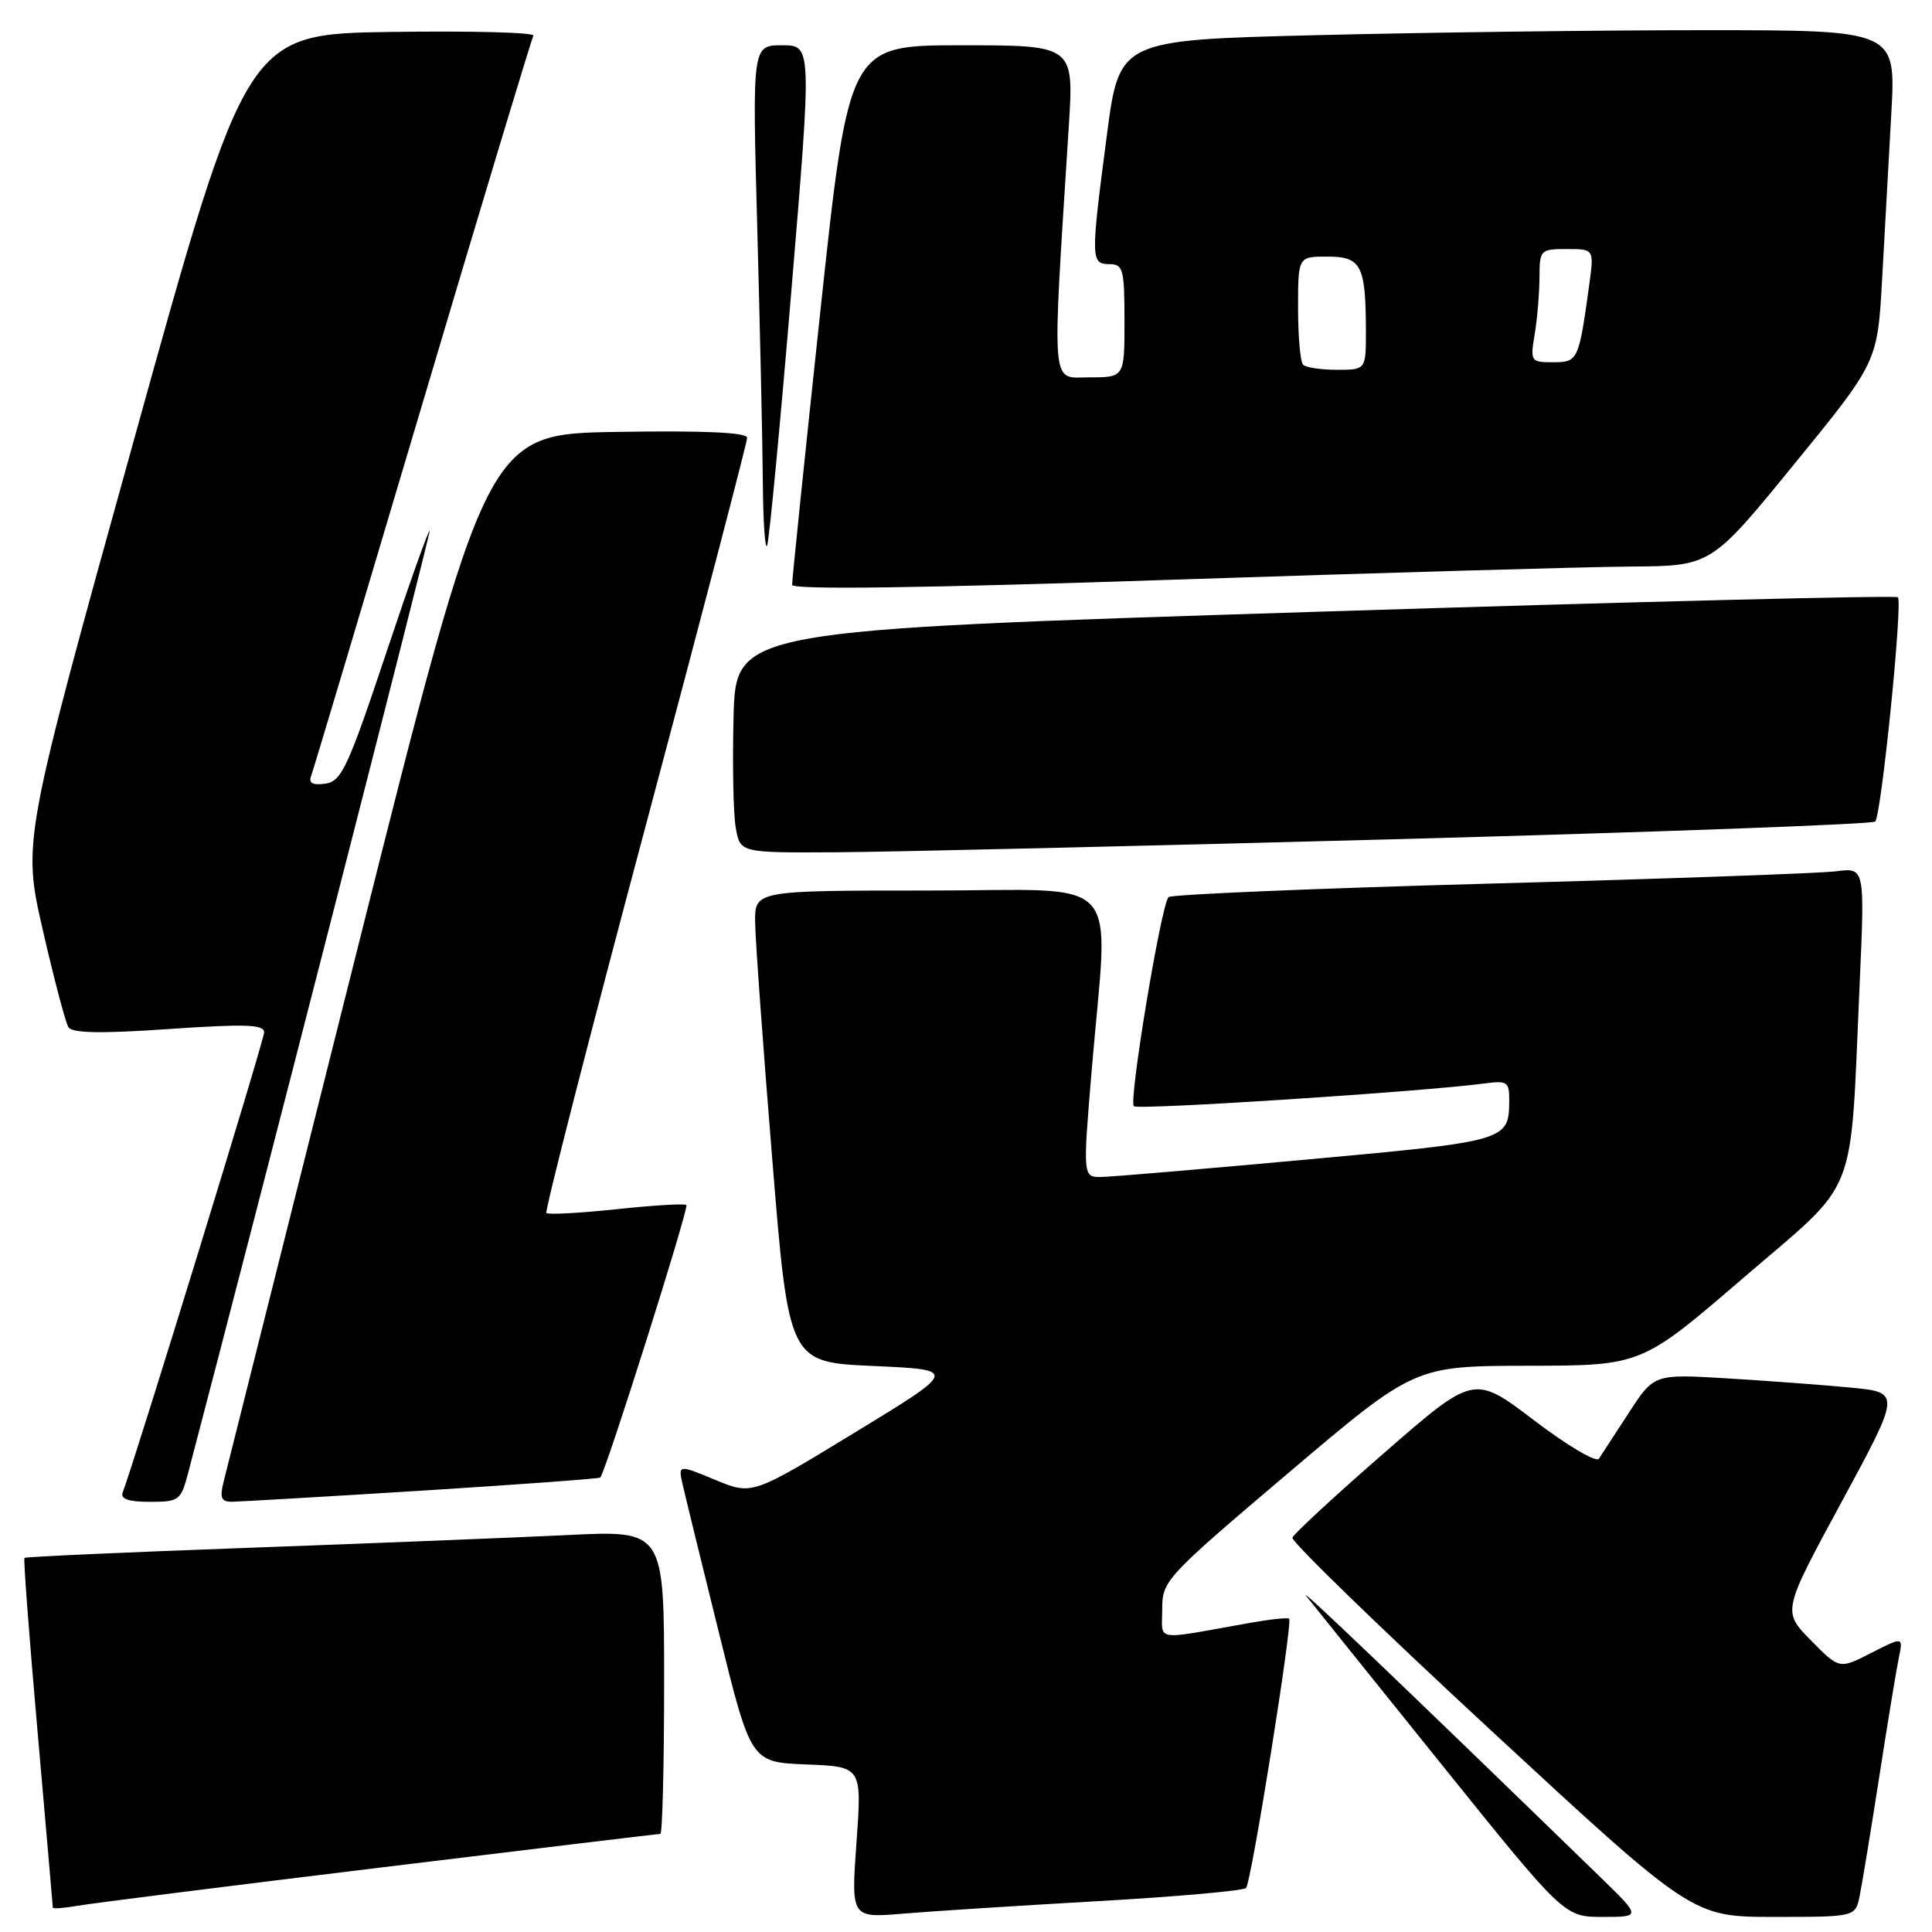 <?xml version="1.0" encoding="UTF-8" standalone="no"?>
<!DOCTYPE svg PUBLIC "-//W3C//DTD SVG 1.1//EN" "http://www.w3.org/Graphics/SVG/1.1/DTD/svg11.dtd" >
<svg xmlns="http://www.w3.org/2000/svg" xmlns:xlink="http://www.w3.org/1999/xlink" version="1.1" viewBox="0 0 256 256">
 <g >
 <path fill="currentColor"
d=" M 145.50 251.91 C 155.95 251.32 164.78 250.53 165.11 250.17 C 165.81 249.41 171.31 214.98 170.82 214.49 C 170.64 214.31 168.25 214.57 165.50 215.06 C 152.67 217.35 154.00 217.57 154.00 213.22 C 154.00 209.45 154.42 209.00 170.71 195.18 C 187.43 181.00 187.43 181.00 202.46 180.97 C 217.50 180.95 217.50 180.95 231.00 169.33 C 246.50 156.00 245.10 159.53 246.42 130.23 C 247.10 114.96 247.10 114.96 243.30 115.45 C 241.21 115.72 220.60 116.45 197.50 117.08 C 174.40 117.71 155.20 118.52 154.84 118.87 C 153.87 119.80 149.54 145.88 150.24 146.58 C 150.77 147.11 188.44 144.66 196.75 143.56 C 199.72 143.16 200.00 143.36 199.98 145.81 C 199.95 151.16 199.76 151.21 173.33 153.63 C 159.67 154.88 147.37 155.93 145.99 155.95 C 143.47 156.00 143.47 156.00 144.66 141.75 C 146.88 115.22 149.41 118.00 123.00 118.00 C 100.00 118.00 100.00 118.00 100.06 122.25 C 100.09 124.59 101.11 138.65 102.32 153.50 C 104.51 180.50 104.51 180.50 115.71 181.00 C 126.92 181.50 126.92 181.50 113.28 189.81 C 99.65 198.12 99.65 198.12 94.75 196.08 C 89.85 194.05 89.85 194.05 90.47 196.77 C 90.81 198.27 92.98 207.15 95.30 216.50 C 99.50 233.50 99.50 233.50 106.85 233.80 C 114.21 234.09 114.21 234.09 113.49 244.12 C 112.77 254.14 112.77 254.14 119.64 253.57 C 123.41 253.25 135.05 252.51 145.50 251.91 Z  M 211.99 248.67 C 185.75 223.18 171.77 209.82 173.10 211.50 C 173.97 212.60 182.02 222.61 190.98 233.75 C 207.27 254.00 207.27 254.00 212.37 254.00 C 217.48 254.00 217.48 254.00 211.99 248.67 Z  M 246.41 251.25 C 246.72 249.74 247.89 242.65 249.00 235.50 C 250.11 228.35 251.28 221.23 251.60 219.68 C 252.19 216.86 252.19 216.86 247.95 219.02 C 243.72 221.19 243.72 221.19 239.94 217.34 C 236.17 213.50 236.17 213.50 244.03 199.00 C 251.88 184.50 251.88 184.50 245.19 183.86 C 241.51 183.51 234.15 182.96 228.83 182.64 C 219.17 182.06 219.17 182.06 215.83 187.20 C 214.00 190.02 212.21 192.76 211.86 193.29 C 211.51 193.82 207.64 191.53 203.27 188.20 C 195.31 182.15 195.31 182.15 183.43 192.50 C 176.90 198.19 171.42 203.25 171.25 203.75 C 171.08 204.25 182.94 215.76 197.61 229.33 C 224.27 254.00 224.27 254.00 235.05 254.00 C 245.84 254.00 245.84 254.00 246.41 251.25 Z  M 50.25 247.48 C 70.46 245.02 87.22 243.00 87.50 243.00 C 87.77 243.00 88.00 233.95 88.00 222.89 C 88.00 202.78 88.00 202.78 75.25 203.40 C 68.24 203.74 49.23 204.50 33.00 205.09 C 16.78 205.68 3.39 206.28 3.24 206.43 C 3.09 206.58 3.88 216.99 4.99 229.58 C 6.09 242.17 7.00 252.61 7.00 252.78 C 7.00 252.95 8.46 252.84 10.25 252.53 C 12.04 252.21 30.04 249.94 50.25 247.48 Z  M 24.91 195.25 C 33.90 161.05 56.98 71.01 56.93 70.36 C 56.89 69.89 54.30 77.15 51.18 86.50 C 46.09 101.73 45.25 103.54 43.11 103.84 C 41.44 104.07 40.87 103.77 41.22 102.84 C 41.50 102.10 48.13 79.90 55.97 53.50 C 63.81 27.10 70.43 5.15 70.68 4.73 C 70.94 4.30 62.49 4.08 51.91 4.23 C 32.68 4.50 32.68 4.50 17.83 57.99 C 2.98 111.48 2.98 111.48 5.67 123.23 C 7.15 129.69 8.68 135.48 9.06 136.10 C 9.56 136.90 13.28 136.98 22.38 136.35 C 32.51 135.66 35.00 135.74 35.00 136.79 C 35.00 137.83 17.99 193.15 16.26 197.75 C 15.93 198.62 17.01 199.00 19.85 199.00 C 23.71 199.00 23.97 198.81 24.91 195.25 Z  M 55.89 197.52 C 68.75 196.71 79.40 195.93 79.54 195.78 C 80.27 195.01 91.33 160.00 90.95 159.67 C 90.70 159.46 86.52 159.71 81.67 160.23 C 76.81 160.74 72.64 160.97 72.40 160.73 C 72.17 160.50 78.05 137.52 85.49 109.68 C 92.92 81.84 99.00 58.58 99.00 58.01 C 99.00 57.30 93.33 57.04 81.75 57.23 C 64.50 57.50 64.50 57.50 47.42 125.50 C 38.02 162.90 30.03 194.74 29.65 196.25 C 29.09 198.47 29.30 199.00 30.73 198.99 C 31.70 198.98 43.03 198.32 55.89 197.52 Z  M 185.67 111.18 C 219.86 110.25 248.12 109.21 248.47 108.86 C 249.29 108.05 252.14 79.81 251.48 79.14 C 251.20 78.87 216.44 79.73 174.24 81.07 C 97.50 83.50 97.50 83.50 97.20 95.00 C 97.04 101.33 97.17 107.96 97.50 109.75 C 98.09 113.00 98.09 113.00 110.80 112.93 C 117.78 112.89 151.48 112.10 185.67 111.18 Z  M 216.11 75.07 C 226.73 75.00 226.73 75.00 237.75 61.49 C 248.78 47.98 248.78 47.98 249.39 36.99 C 249.73 30.95 250.27 21.05 250.61 15.00 C 251.22 4.00 251.22 4.00 225.86 4.00 C 211.91 4.00 188.76 4.30 174.41 4.66 C 148.31 5.31 148.31 5.31 146.66 17.96 C 144.51 34.32 144.53 35.00 147.00 35.00 C 148.82 35.00 149.00 35.67 149.00 42.50 C 149.00 50.00 149.00 50.00 144.35 50.00 C 139.18 50.00 139.37 52.33 141.62 16.75 C 142.30 6.00 142.30 6.00 127.39 6.00 C 112.48 6.00 112.48 6.00 108.70 41.25 C 106.62 60.64 104.94 76.95 104.96 77.50 C 104.99 78.16 122.18 77.93 155.25 76.82 C 182.89 75.90 210.28 75.11 216.11 75.07 Z  M 104.86 38.53 C 107.58 6.00 107.58 6.00 103.63 6.00 C 99.68 6.00 99.68 6.00 100.34 30.16 C 100.70 43.45 101.04 58.64 101.08 63.91 C 101.12 69.19 101.38 72.95 101.65 72.28 C 101.92 71.61 103.37 56.42 104.86 38.53 Z  M 172.67 48.33 C 172.30 47.97 172.00 44.59 172.00 40.83 C 172.00 34.00 172.00 34.00 175.88 34.00 C 180.37 34.00 180.96 35.14 180.99 43.75 C 181.00 49.00 181.00 49.00 177.17 49.00 C 175.06 49.00 173.03 48.70 172.67 48.33 Z  M 203.36 44.25 C 203.70 42.19 203.98 38.81 203.99 36.75 C 204.00 33.11 204.11 33.00 207.61 33.00 C 211.23 33.00 211.23 33.00 210.58 37.75 C 209.20 47.78 209.10 48.00 205.79 48.00 C 202.82 48.00 202.75 47.90 203.36 44.25 Z "/>
</g>
</svg>
